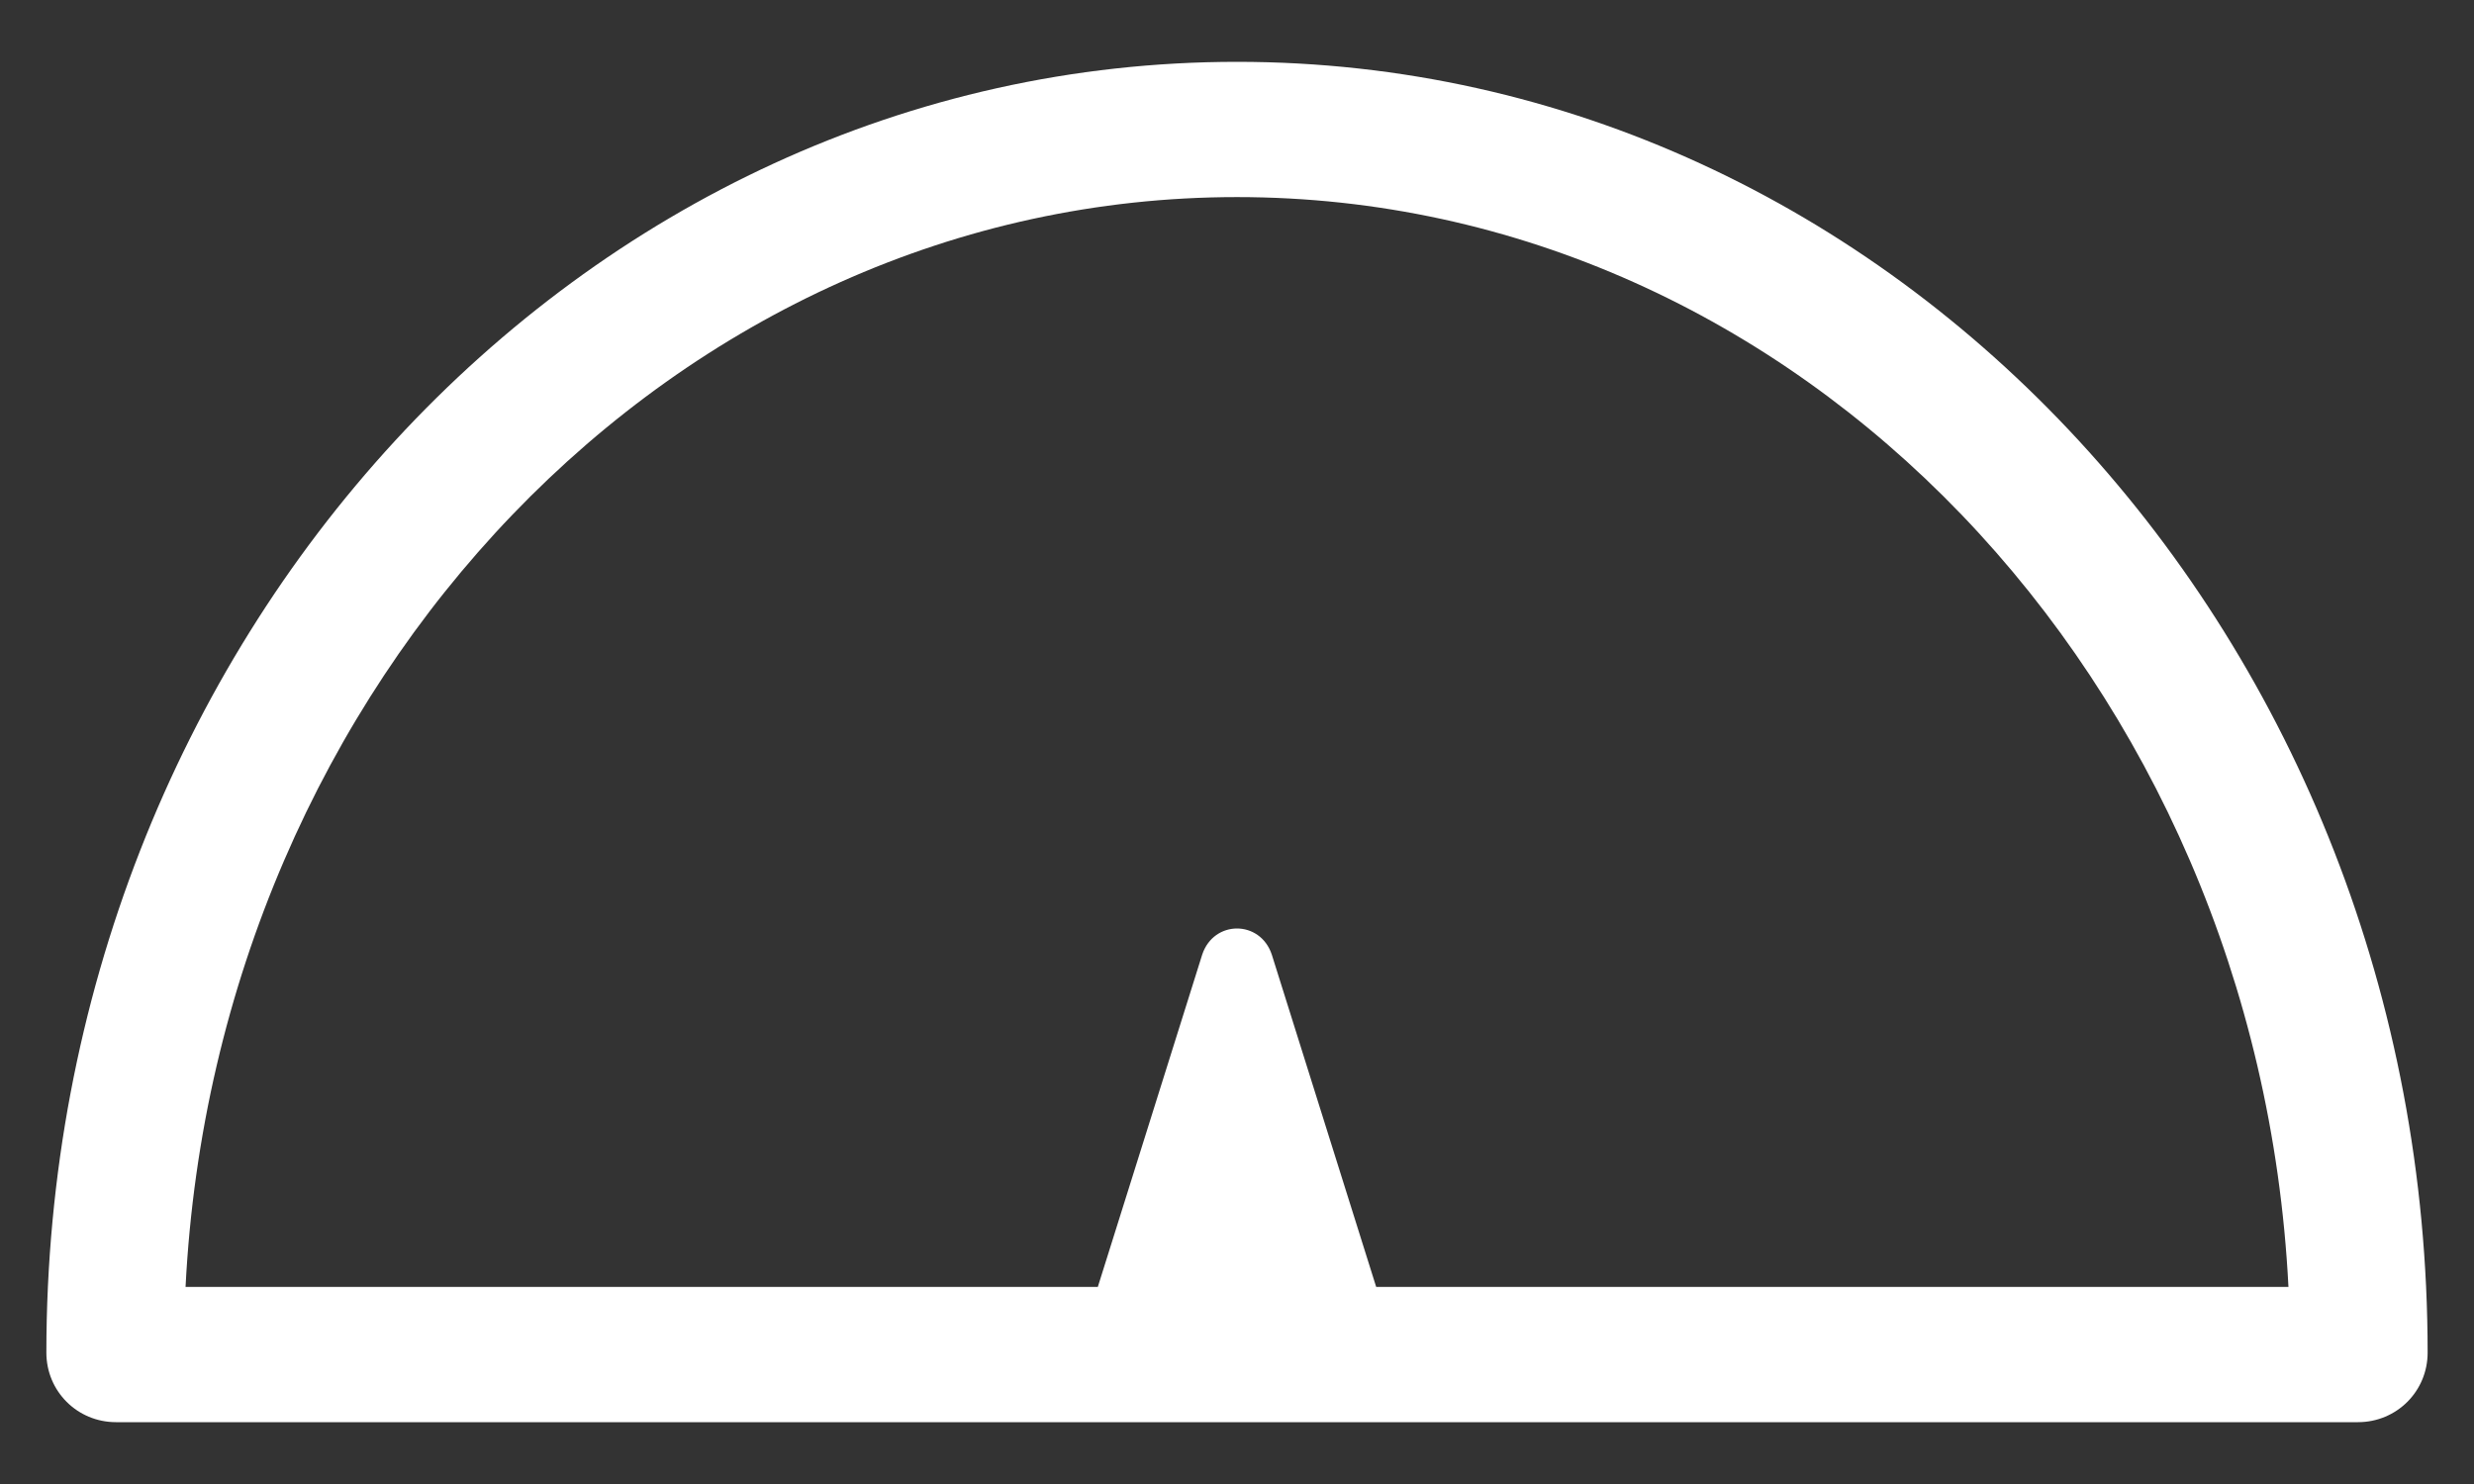 <svg width="35" height="21" viewBox="0 0 35 21" fill="none" xmlns="http://www.w3.org/2000/svg">
<rect x="0" y="0" width="35" height="21" fill="#333333" stroke="none"/>
<path d="M17.5 0.875C8.203 0.875 0.656 9.078 0.656 19.141C0.656 19.688 1.094 20.125 1.641 20.125H33.359C33.906 20.125 34.344 19.688 34.344 19.141C34.344 9.078 26.797 0.875 17.5 0.875ZM19.469 18.211L17.992 13.508C17.828 13.016 17.172 13.016 17.008 13.508L15.531 18.211H2.625C3.062 9.625 9.57 2.789 17.5 2.789C25.43 2.789 31.938 9.625 32.375 18.211H19.469Z" fill="white"/>
</svg>
